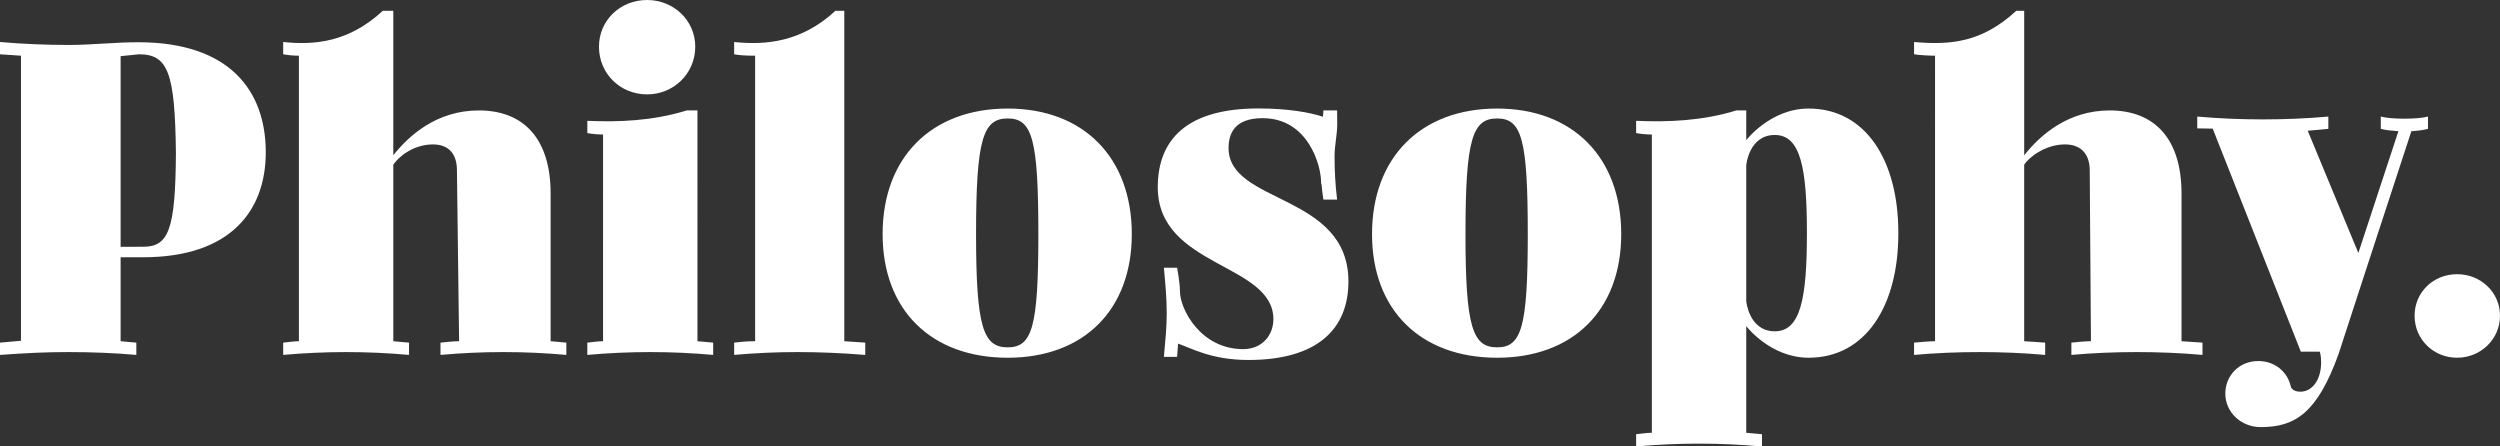 <?xml version="1.0" encoding="UTF-8" standalone="no"?>
<svg
   xmlns:dc="http://purl.org/dc/elements/1.1/"
   xmlns:cc="http://creativecommons.org/ns#"
   xmlns:rdf="http://www.w3.org/1999/02/22-rdf-syntax-ns#"
   xmlns:svg="http://www.w3.org/2000/svg"
   xmlns="http://www.w3.org/2000/svg"
   xml:space="preserve"
   enable-background="new 0 0 478 86"
   viewBox="0 0 476.733 85.138"
   height="85.138"
   width="476.733"
   y="0px"
   x="0px"
   id="Layer_1"
   version="1.1"><rect x="0" y="0" width="476.733" height="85.138" fill="#333333" stroke="none"/><defs
   id="defs7" />
<path
   style="fill:#ffffff"
   id="path2"
   d="m 26.382,8.057 h -0.09 c -4.41,0 -8.782,0.517 -13.191,0.517 C 8.781,8.574 4,8.37 0,8.011 v 2.34 l 4,0.27 v 54.358 l -4,0.36 v 2.34 c 5,-0.36 8.68,-0.541 13.09,-0.541 4.32,0 8.91,0.181 12.91,0.541 v -2.34 L 23,65.068 V 49.057 h 4.282 c 16.739,0 23.399,-8.936 23.399,-20.005 C 50.68,17.173 43.661,8.057 26.382,8.057 Z m 0.9,39 H 23 V 10.71 l 3.491,-0.36 c 5.58,0 6.875,3.549 7.055,18.848 -0.09,14.67 -1.405,17.859 -6.264,17.859 z m 77.717,18.011 3,0.271 v 2.34 c -8,-0.721 -16,-0.721 -24,0 v -2.34 c 1,-0.091 2.288,-0.271 3.548,-0.271 L 87.135,32.489 c 0,-2.79 -1.255,-4.95 -4.585,-4.95 -3.69,0 -6.551,2.34 -7.551,3.87 v 33.659 l 3,0.271 v 2.34 c -8,-0.721 -16,-0.721 -24,0 v -2.34 c 1,-0.091 2,-0.271 3,-0.271 V 10.62 c -1,0 -2,-0.09 -3,-0.27 V 8.01 c 6,0.63 12.522,0.047 19.001,-5.953 h 1.999 v 27.552 c 3,-3.78 8.295,-8.55 16.305,-8.55 8.64,0 13.695,5.49 13.695,15.839 z M 114.22,8.91 c 0,-5.04 4.05,-8.91 9.18,-8.91 5.04,0 9.18,3.87 9.18,8.91 0,5.13 -4.14,9.089 -9.18,9.089 C 118.27,18 114.22,14.04 114.22,8.91 Z m 18.779,56.158 3,0.271 v 2.34 c -8,-0.721 -16,-0.721 -24,0 v -2.34 c 1,-0.091 2,-0.271 3,-0.271 V 25.65 c -1,0 -2,-0.09 -3,-0.27 v -2.34 c 6,0.27 12.48,0.018 18.96,-1.982 h 2.04 z m 28,0 4,0.271 v 2.34 c -9,-0.721 -17,-0.721 -25,0 v -2.34 c 1,-0.091 2,-0.271 4,-0.271 V 10.62 c -2,0 -3,-0.09 -4,-0.27 V 8.01 c 6,0.63 12.83,0.047 19.309,-5.953 h 1.691 z M 192.158,20.7 c -14.579,0 -23.849,9.359 -23.849,23.939 0,14.489 9.27,23.579 23.849,23.579 14.489,0 23.669,-9.089 23.669,-23.579 0,-14.58 -9.18,-23.939 -23.669,-23.939 z m 0,45.538 c -4.68,0 -6.03,-3.87 -6.03,-21.599 0,-18.179 1.35,-22.049 6.03,-22.049 4.68,0 5.85,3.87 5.85,22.049 0,17.729 -1.17,21.599 -5.85,21.599 z m 64.978,-12.566 c 0,9.09 -5.939,14.973 -19.079,14.973 -7.109,0 -10.979,-2.308 -13.409,-3.118 l -0.18,2.529 h -2.52 c 0.27,-3 0.54,-5.665 0.54,-8.365 0,-2.88 -0.27,-5.635 -0.54,-8.635 h 2.52 c 0,0 0.54,2.865 0.54,4.485 0,3.42 3.96,11.037 12.059,11.037 3.6,0 5.76,-2.647 5.76,-5.707 0,-10.709 -22.049,-9.874 -22.049,-25.173 0,-9.18 5.669,-15.018 19.169,-15.018 5.76,0 9.899,0.775 12.329,1.585 l 0.09,-1.209 h 2.61 l 0.022,2.432 v 0.18 c 0,2.07 -0.506,3.999 -0.506,6.069 0,2.79 0.123,5.319 0.483,8.319 h -2.609 c -0.18,-1 -0.27,-1.929 -0.359,-2.919 -0.091,-0.09 -0.091,-0.327 -0.091,-0.507 0,-2.88 -2.34,-12.095 -11.159,-12.095 -5.22,0 -6.479,2.817 -6.479,5.697 0,10.71 22.858,8.611 22.858,25.44 z M 285.487,20.7 c -14.58,0 -23.85,9.359 -23.85,23.939 0,14.489 9.27,23.579 23.85,23.579 14.489,0 23.669,-9.089 23.669,-23.579 0,-14.58 -9.18,-23.939 -23.669,-23.939 z m 0,45.538 c -4.681,0 -6.03,-3.87 -6.03,-21.599 0,-18.179 1.35,-22.049 6.03,-22.049 4.68,0 5.85,3.87 5.85,22.049 -10e-4,17.729 -1.171,21.599 -5.85,21.599 z M 344.889,20.7 c -7.29,0 -11.89,6.03 -11.89,6.03 v -5.672 h -1.883 c -6.48,2 -13.117,2.252 -19.117,1.982 v 2.34 c 1,0.18 2,0.27 3,0.27 v 56.877 c -1,0 -2,0.181 -3,0.271 v 2.34 c 8,-0.72 16,-0.72 24,0 v -2.34 l -3,-0.271 V 62.188 c 0,0 4.6,6.029 11.89,6.029 10.89,0 17.11,-9.899 17.11,-23.668 v -0.09 -0.09 c 0,-13.77 -6.22,-23.669 -17.11,-23.669 z m -6.442,42.478 c -4.949,0 -5.448,-5.76 -5.448,-5.76 V 31.499 c 0,0 0.499,-5.76 5.448,-5.76 4.95,0 6.12,6.39 6.12,18.719 0,12.329 -1.17,18.72 -6.12,18.72 z m 77.552,1.89 4,0.271 v 2.34 c -8,-0.721 -17,-0.721 -25,0 v -2.34 c 1,-0.091 2.469,-0.271 3.73,-0.271 l -0.231,-32.579 c 0,-2.79 -1.376,-4.95 -4.706,-4.95 -3.689,0 -6.792,2.34 -7.792,3.87 v 33.659 l 4,0.271 v 2.34 c -8,-0.721 -17,-0.721 -25,0 v -2.34 c 1,-0.091 3,-0.271 4,-0.271 V 10.62 c -1,0 -3,-0.09 -4,-0.27 V 8.01 c 7,0.63 13.006,0.047 19.486,-5.953 H 386 v 27.552 c 3,-3.78 8.295,-8.55 16.305,-8.55 8.64,0 13.695,5.49 13.695,15.839 v 28.17 z m 47,-40.499 c -1,0.27 -1.908,0.36 -3.167,0.45 l -8.749,26.729 -5.13,15.749 c -4.05,11.249 -8.279,13.95 -14.849,13.95 -3.69,0 -6.75,-2.791 -6.75,-6.391 0,-3.42 2.609,-6.209 6.3,-6.209 3.06,0 5.579,1.979 6.21,4.949 0,0 0.27,0.899 1.8,0.899 2.159,0 3.96,-2.109 3.96,-5.618 0,-1.439 -0.271,-2.02 -0.271,-2.02 h -3.6 L 421.947,24.529 419,24.479 v -2.25 c 8,0.72 17,0.72 25,0 v 2.34 c -1,0.09 -2.584,0.27 -3.934,0.36 l 9.655,23.309 7.636,-23.219 C 456.097,24.929 455,24.839 454,24.569 v -2.34 c 2,0.54 7,0.54 9,0 v 2.34 z m 13.734,35.639 c 0,4.5 -3.689,8.009 -8.189,8.009 -4.5,0 -8.1,-3.51 -8.1,-8.009 0,-4.5 3.6,-7.92 8.1,-7.92 4.5,0 8.189,3.42 8.189,7.92 z" />
</svg>